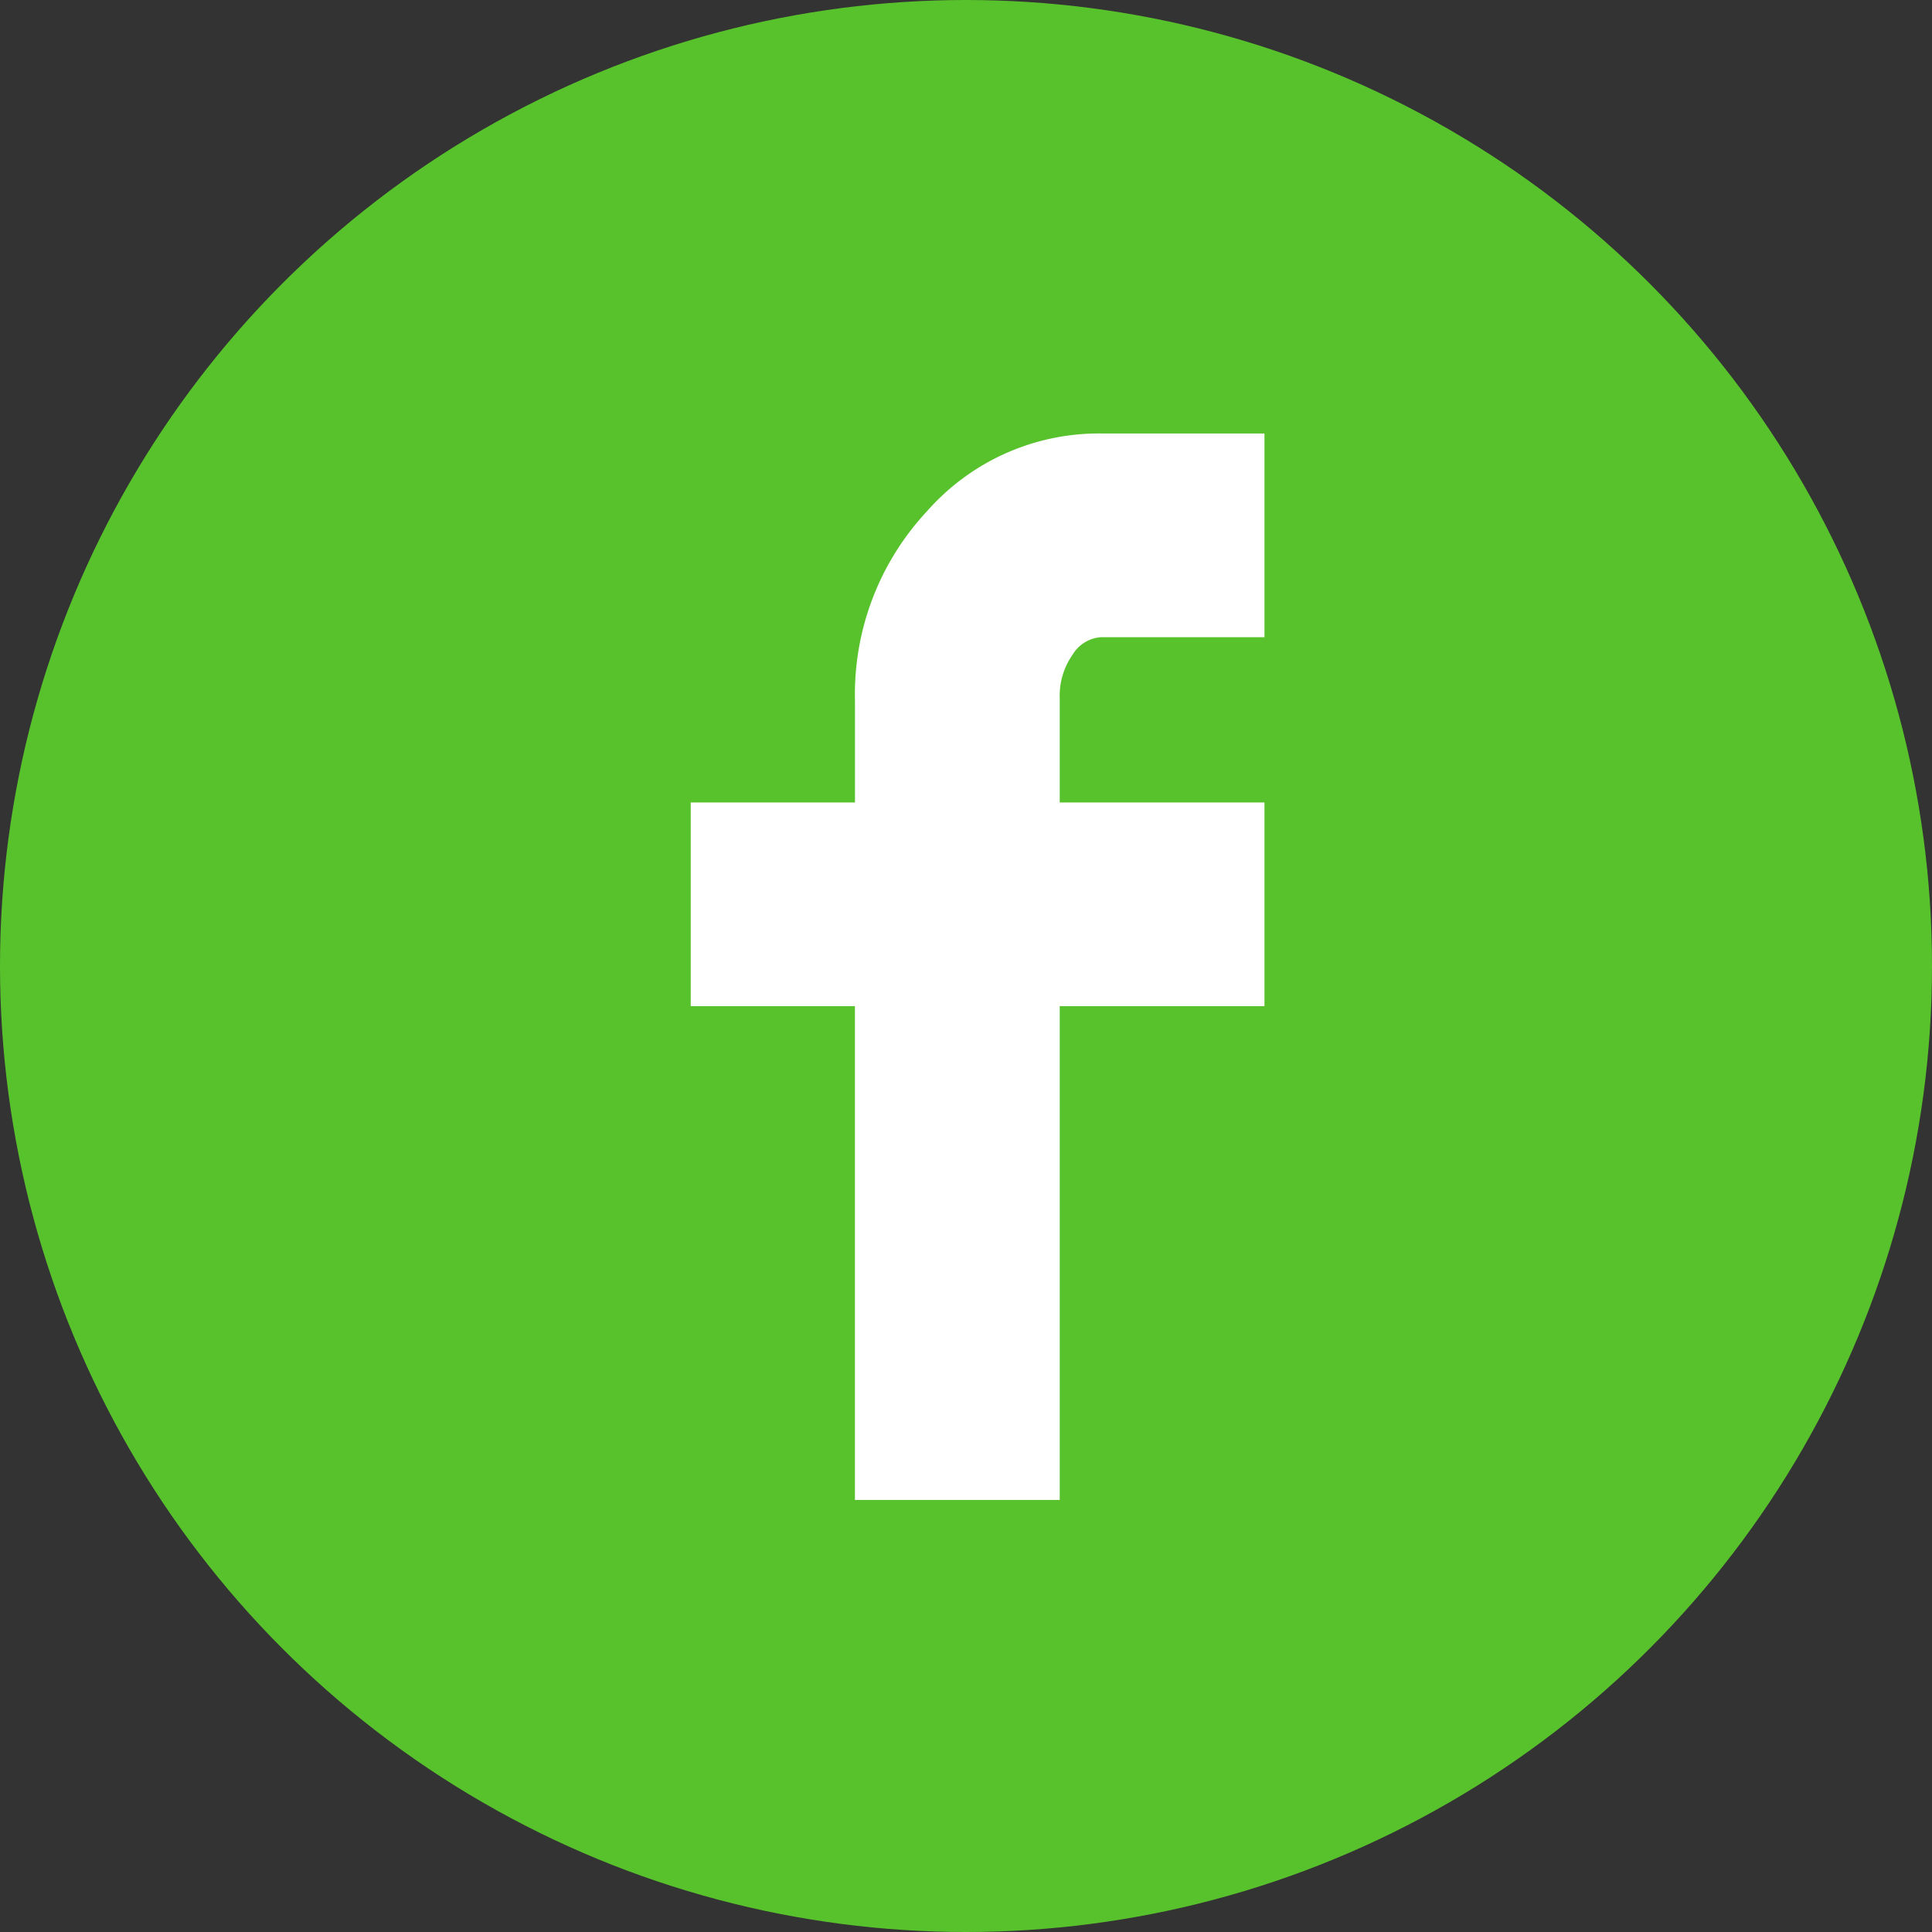<svg xmlns="http://www.w3.org/2000/svg" width="41" height="41" viewBox="0 0 41 41">
  <rect x="0" y="0" width="41" height="41" fill="#333333" stroke="none"/>
  <g id="Group_971" data-name="Group 971" transform="translate(0 -0.231)">
    <circle id="Ellipse_56" data-name="Ellipse 56" cx="20.5" cy="20.5" r="20.5" transform="translate(0 0.231)" fill="#58c22c"/>
    <path id="Icon_zocial-facebook" data-name="Icon zocial-facebook" d="M13.257,12.153V7.831h3.486V5.658A5.688,5.688,0,0,1,18.27,1.652,4.858,4.858,0,0,1,21.97,0h3.463V4.323H21.97a.763.763,0,0,0-.61.373,1.516,1.516,0,0,0-.272.917V7.831h4.345v4.322H21.088V22.632H16.742V12.153Z" transform="translate(1.401 9.43)" fill="#fff"/>
  </g>
</svg>
